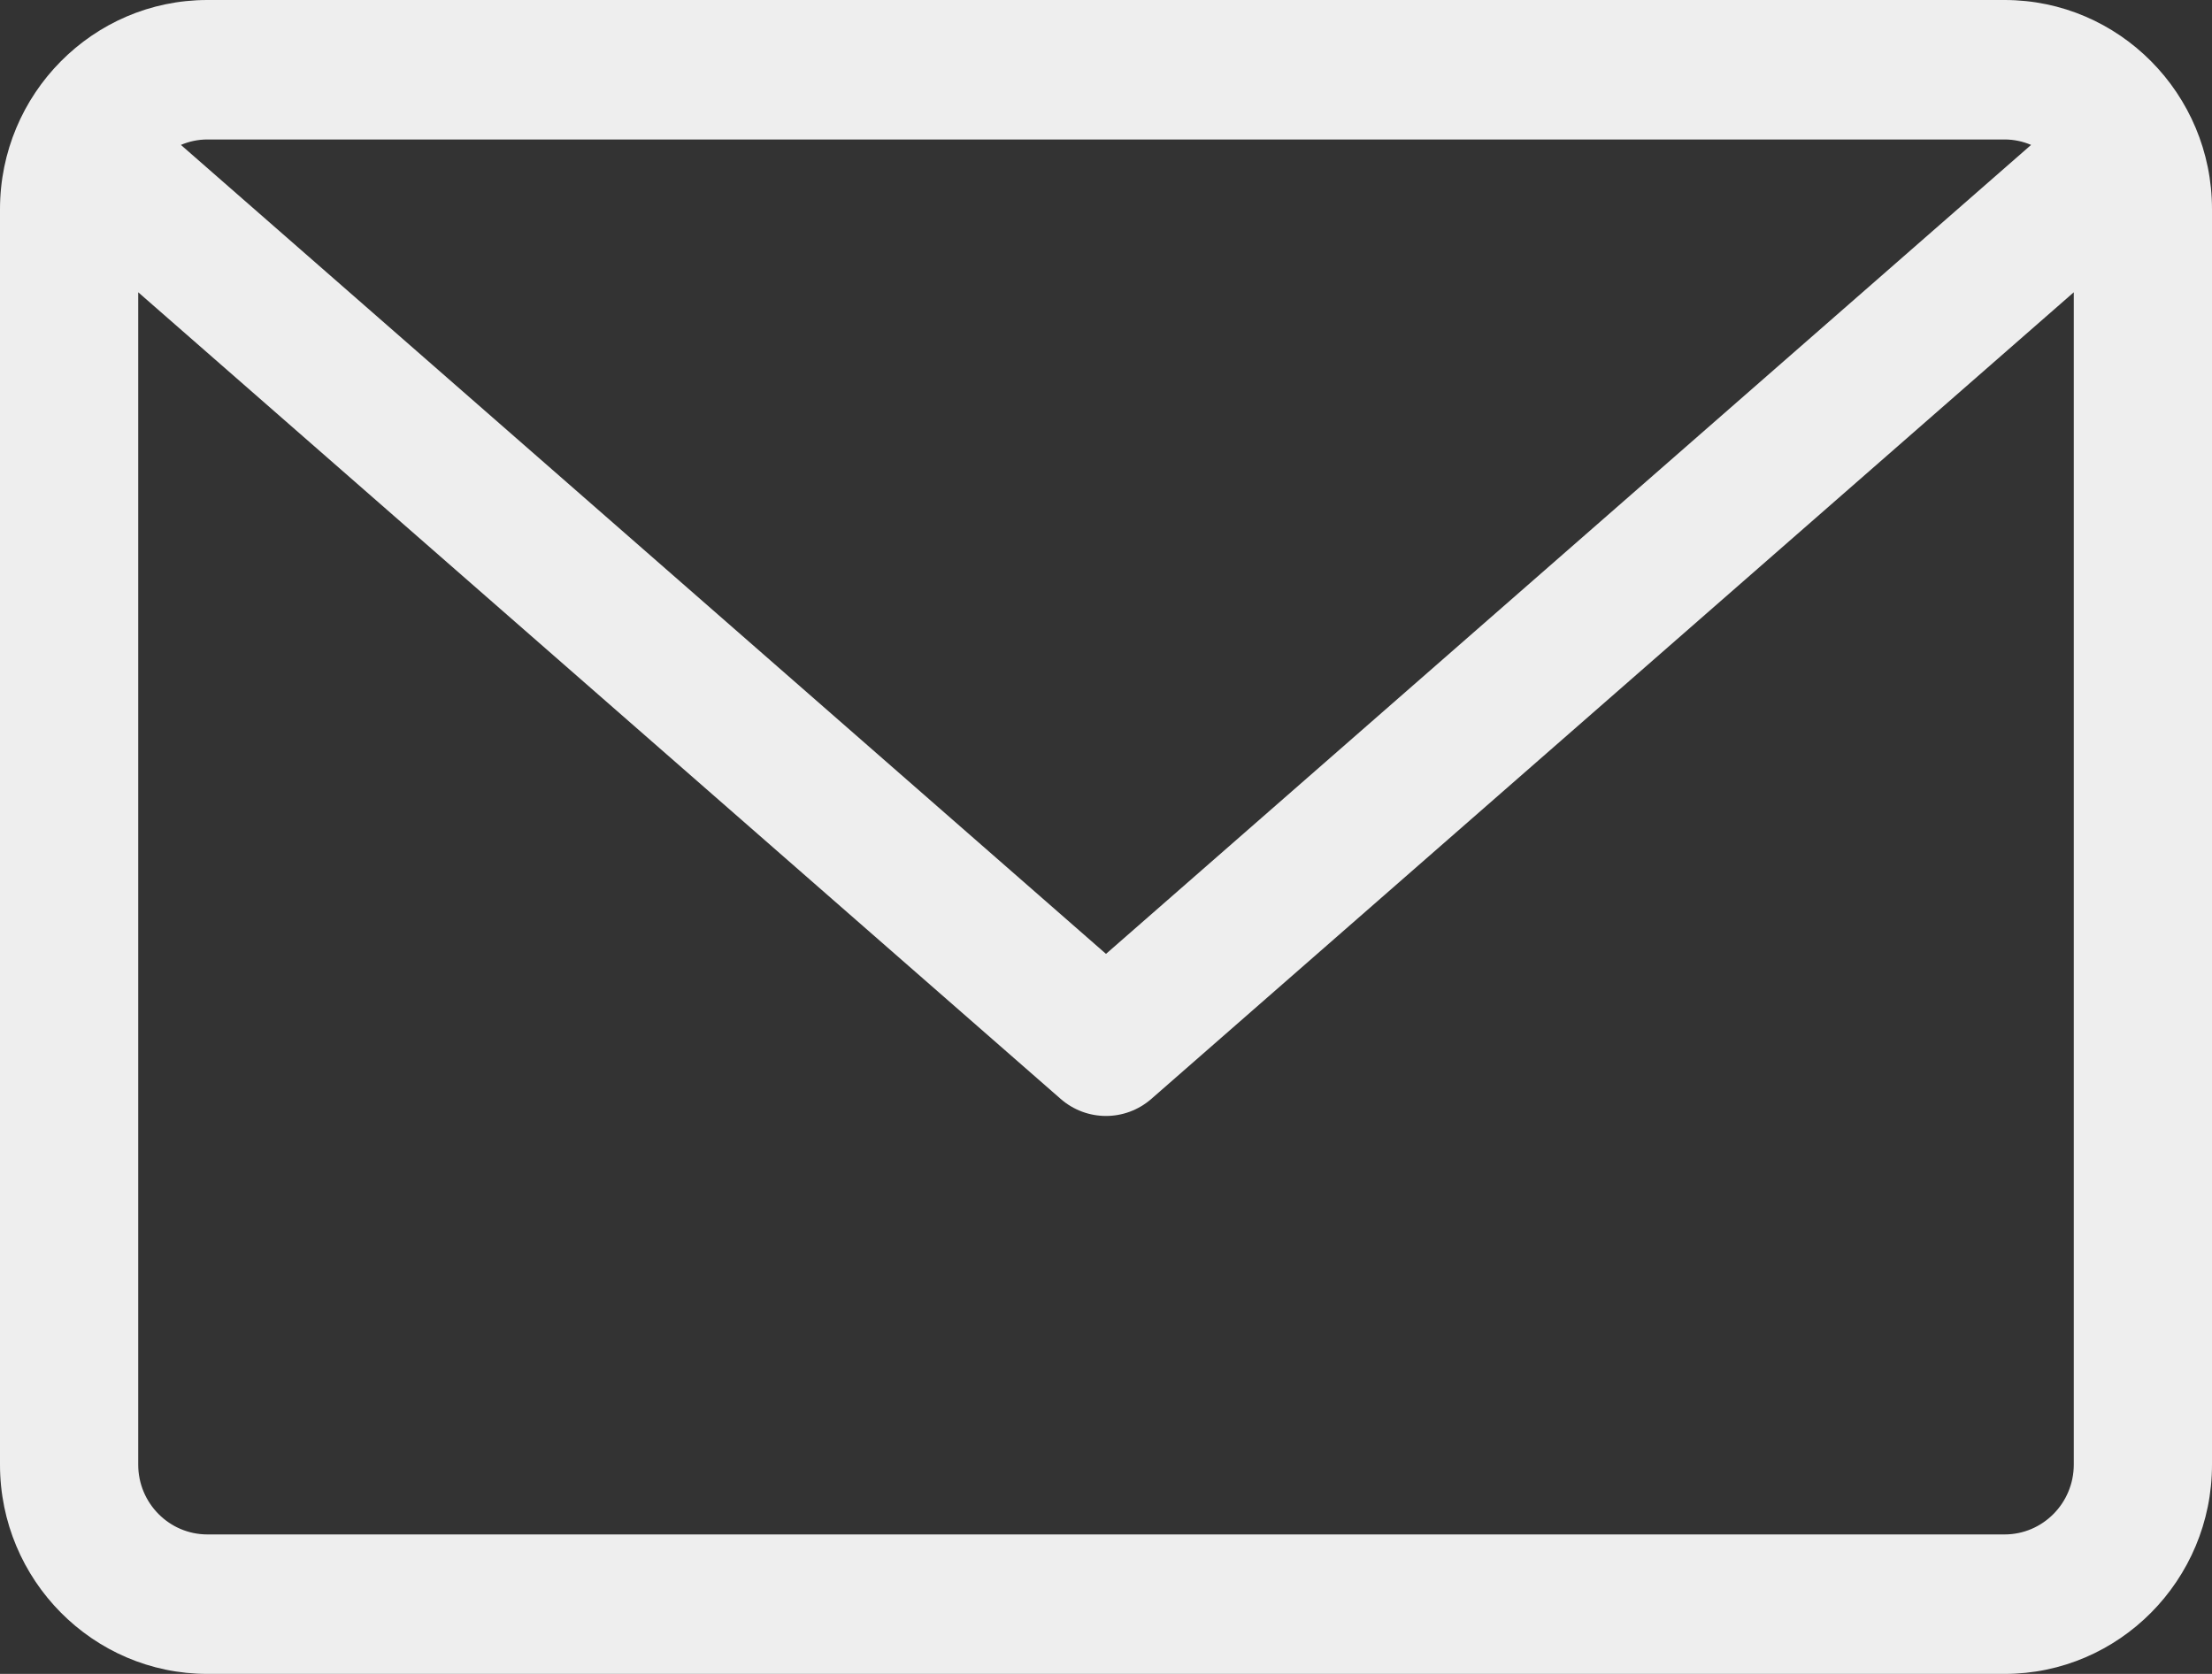 <svg width="37" height="28" viewBox="0 0 37 28" fill="none" xmlns="http://www.w3.org/2000/svg">
<rect x="0" y="0" width="37" height="28" fill="#333333" stroke="none"/>
<path d="M33.531 0H3.469C1.556 0 0 1.57 0 3.5V24.5C0 26.43 1.556 28 3.469 28H33.531C35.444 28 37 26.43 37 24.5V3.5C37 1.57 35.444 0 33.531 0V0ZM33.531 2.333C33.688 2.333 33.838 2.366 33.974 2.424L18.5 15.956L3.026 2.424C3.162 2.366 3.312 2.333 3.469 2.333H33.531ZM33.531 25.667H3.469C2.831 25.667 2.312 25.144 2.312 24.5V4.889L17.742 18.382C17.96 18.572 18.23 18.667 18.5 18.667C18.77 18.667 19.04 18.572 19.258 18.382L34.688 4.889V24.5C34.687 25.144 34.169 25.667 33.531 25.667V25.667Z" fill="#EEEEEE"/>
</svg>
